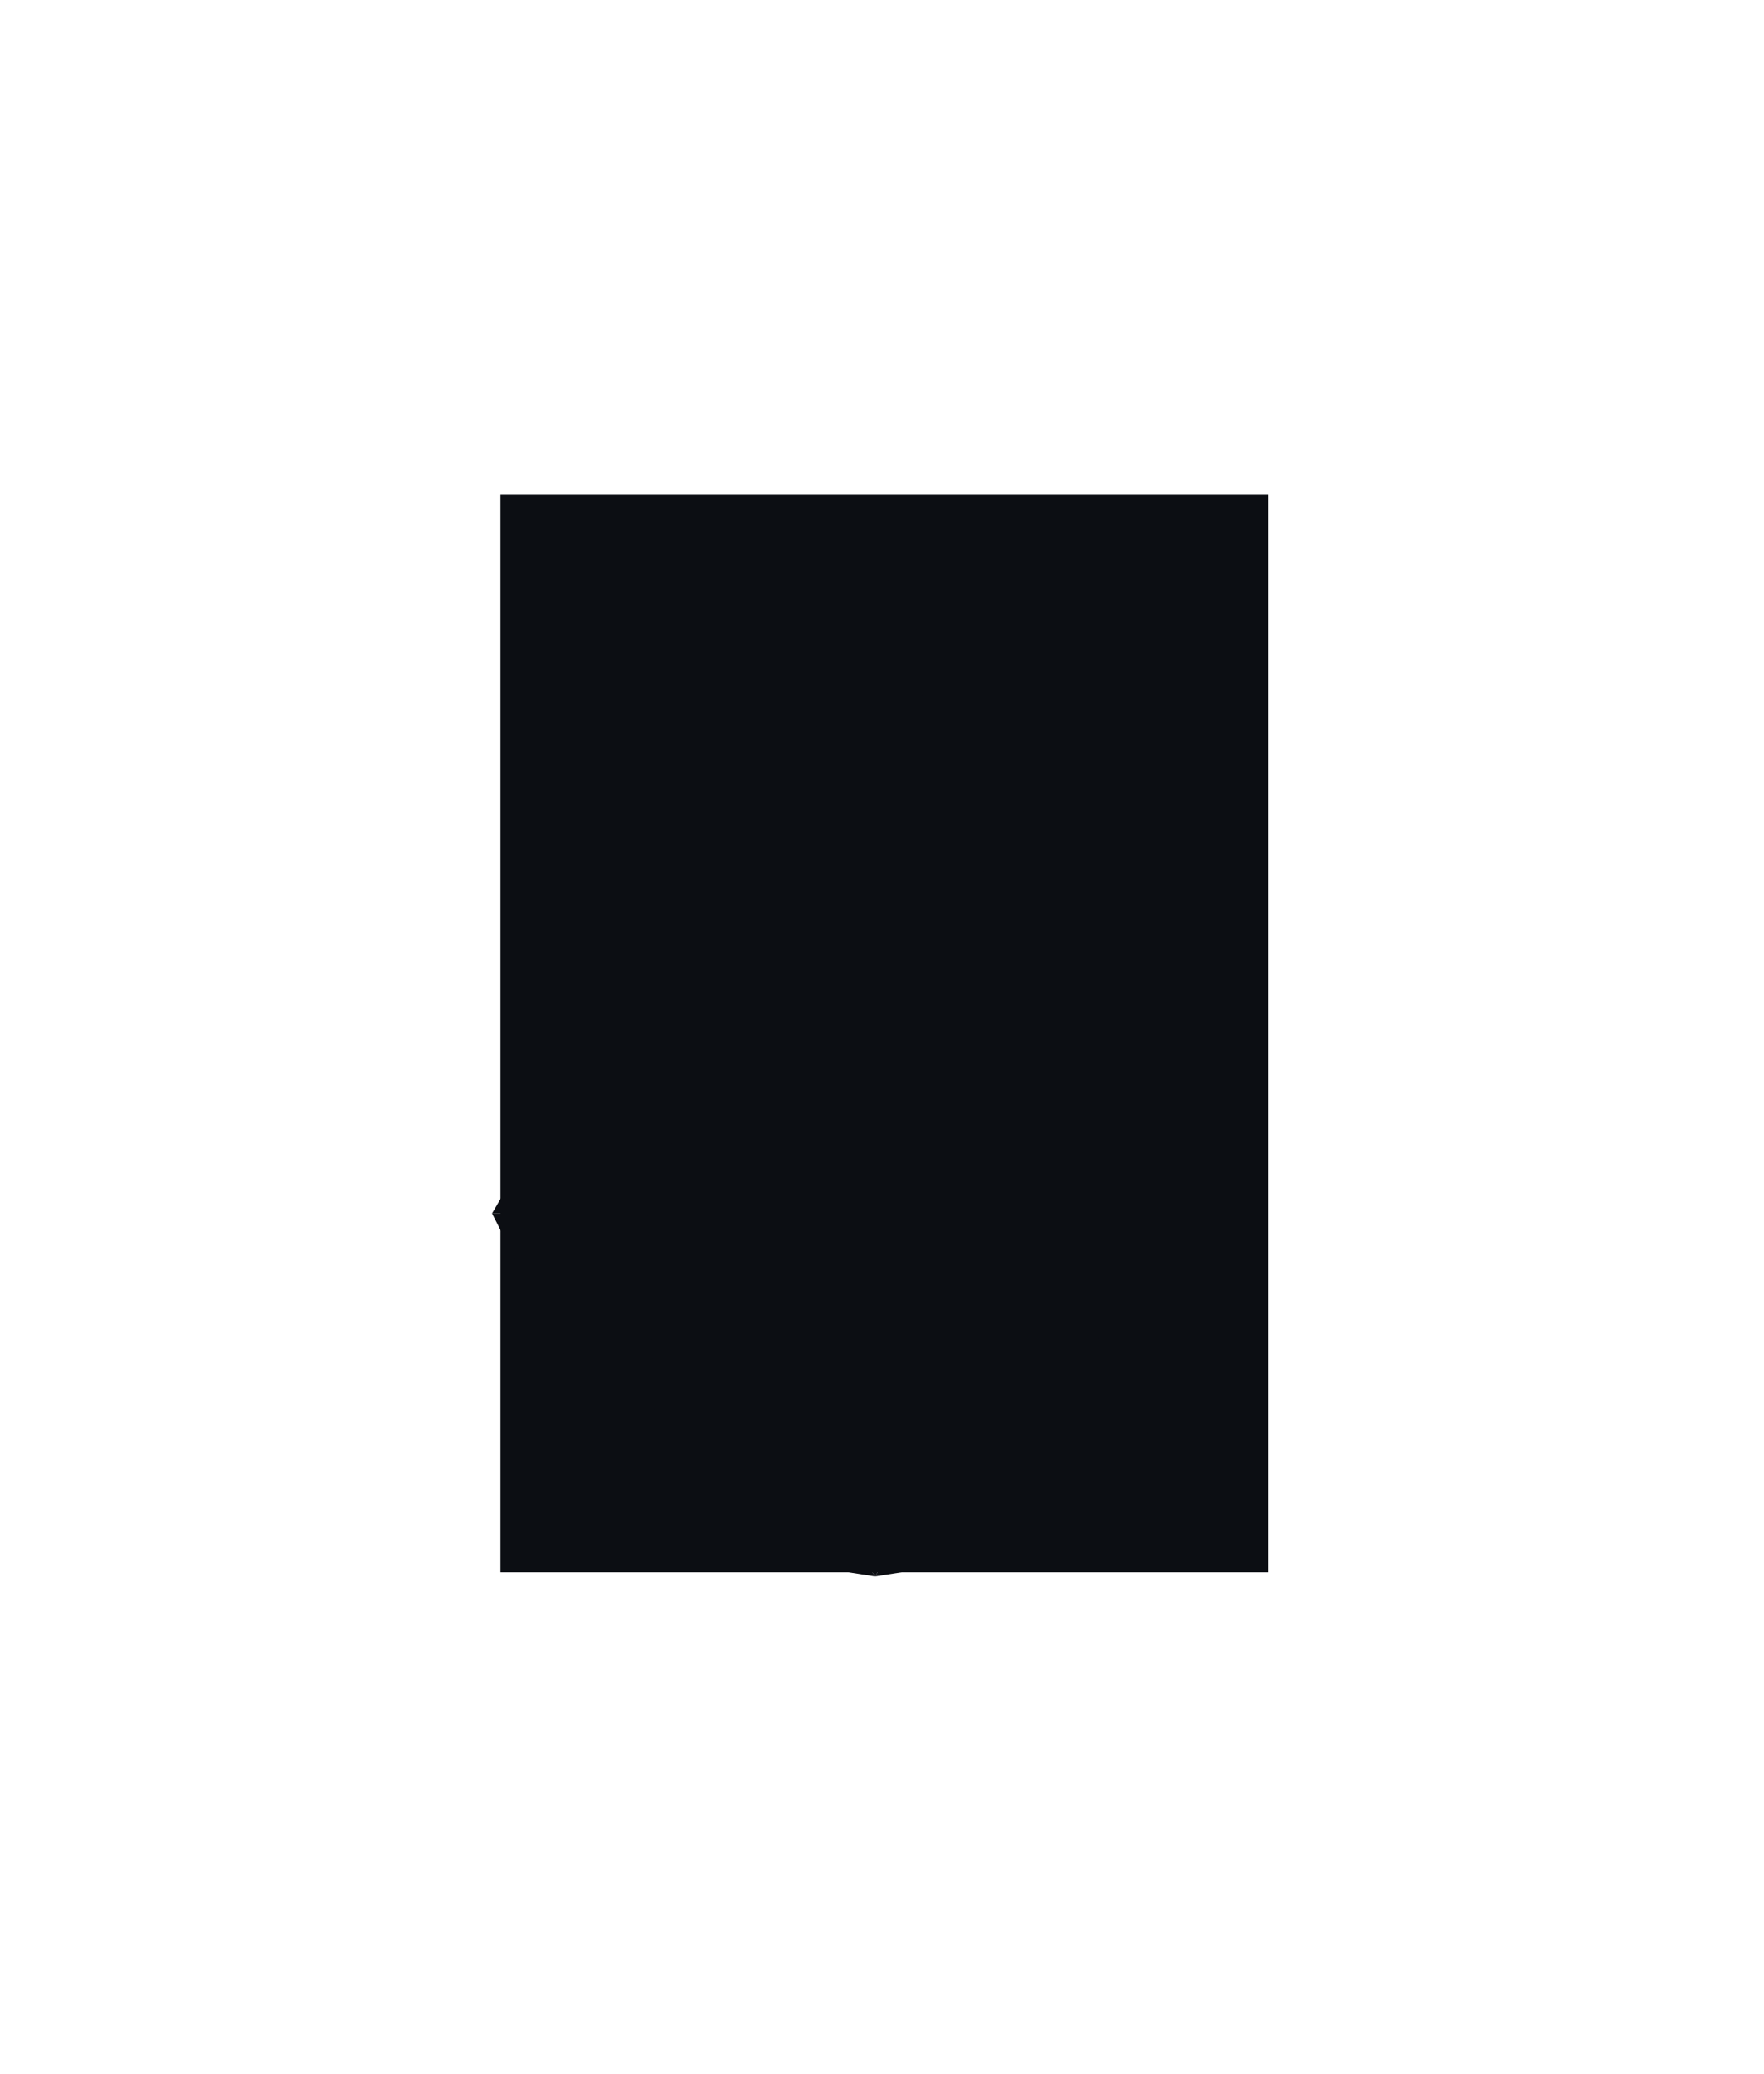 <svg xmlns="http://www.w3.org/2000/svg" width="131" height="154" fill="none" xmlns:v="https://vecta.io/nano"><style><![CDATA[.B{fill:#0c0e13}]]></style><g filter="url(#A)" class="B"><path transform="matrix(1 0 0 -1 37.166 116.75)" d="M0 0h57v80H0z"/><path d="M48.062 90.102l16.922-48.628-28.443 48.628h11.521z"/><path d="M81.907 90.102L64.985 41.473l28.442 48.628H81.907z"/><path d="M48.063 90.102h33.844L64.984 41.473 48.063 90.102z"/><path d="M64.984 117.055l-16.031-2.489-.891-24.461 16.922 26.95z"/><path d="M64.984 117.055l16.031-2.489.891-24.461-16.922 26.95z"/><path d="M93.428 90.101l-12.411 24.461.891-24.461h11.521z"/><path d="M36.541 90.101l12.411 24.461-.891-24.461H36.541z"/><path d="M64.984 117.055l-16.922-26.95h33.844l-16.922 26.95z"/></g><defs><filter id="A" x=".541" y=".75" width="129.625" height="152.305" filterUnits="userSpaceOnUse" color-interpolation-filters="sRGB"><feFlood flood-opacity="0"/><feBlend in="SourceGraphic"/><feGaussianBlur stdDeviation="18"/></filter></defs></svg>